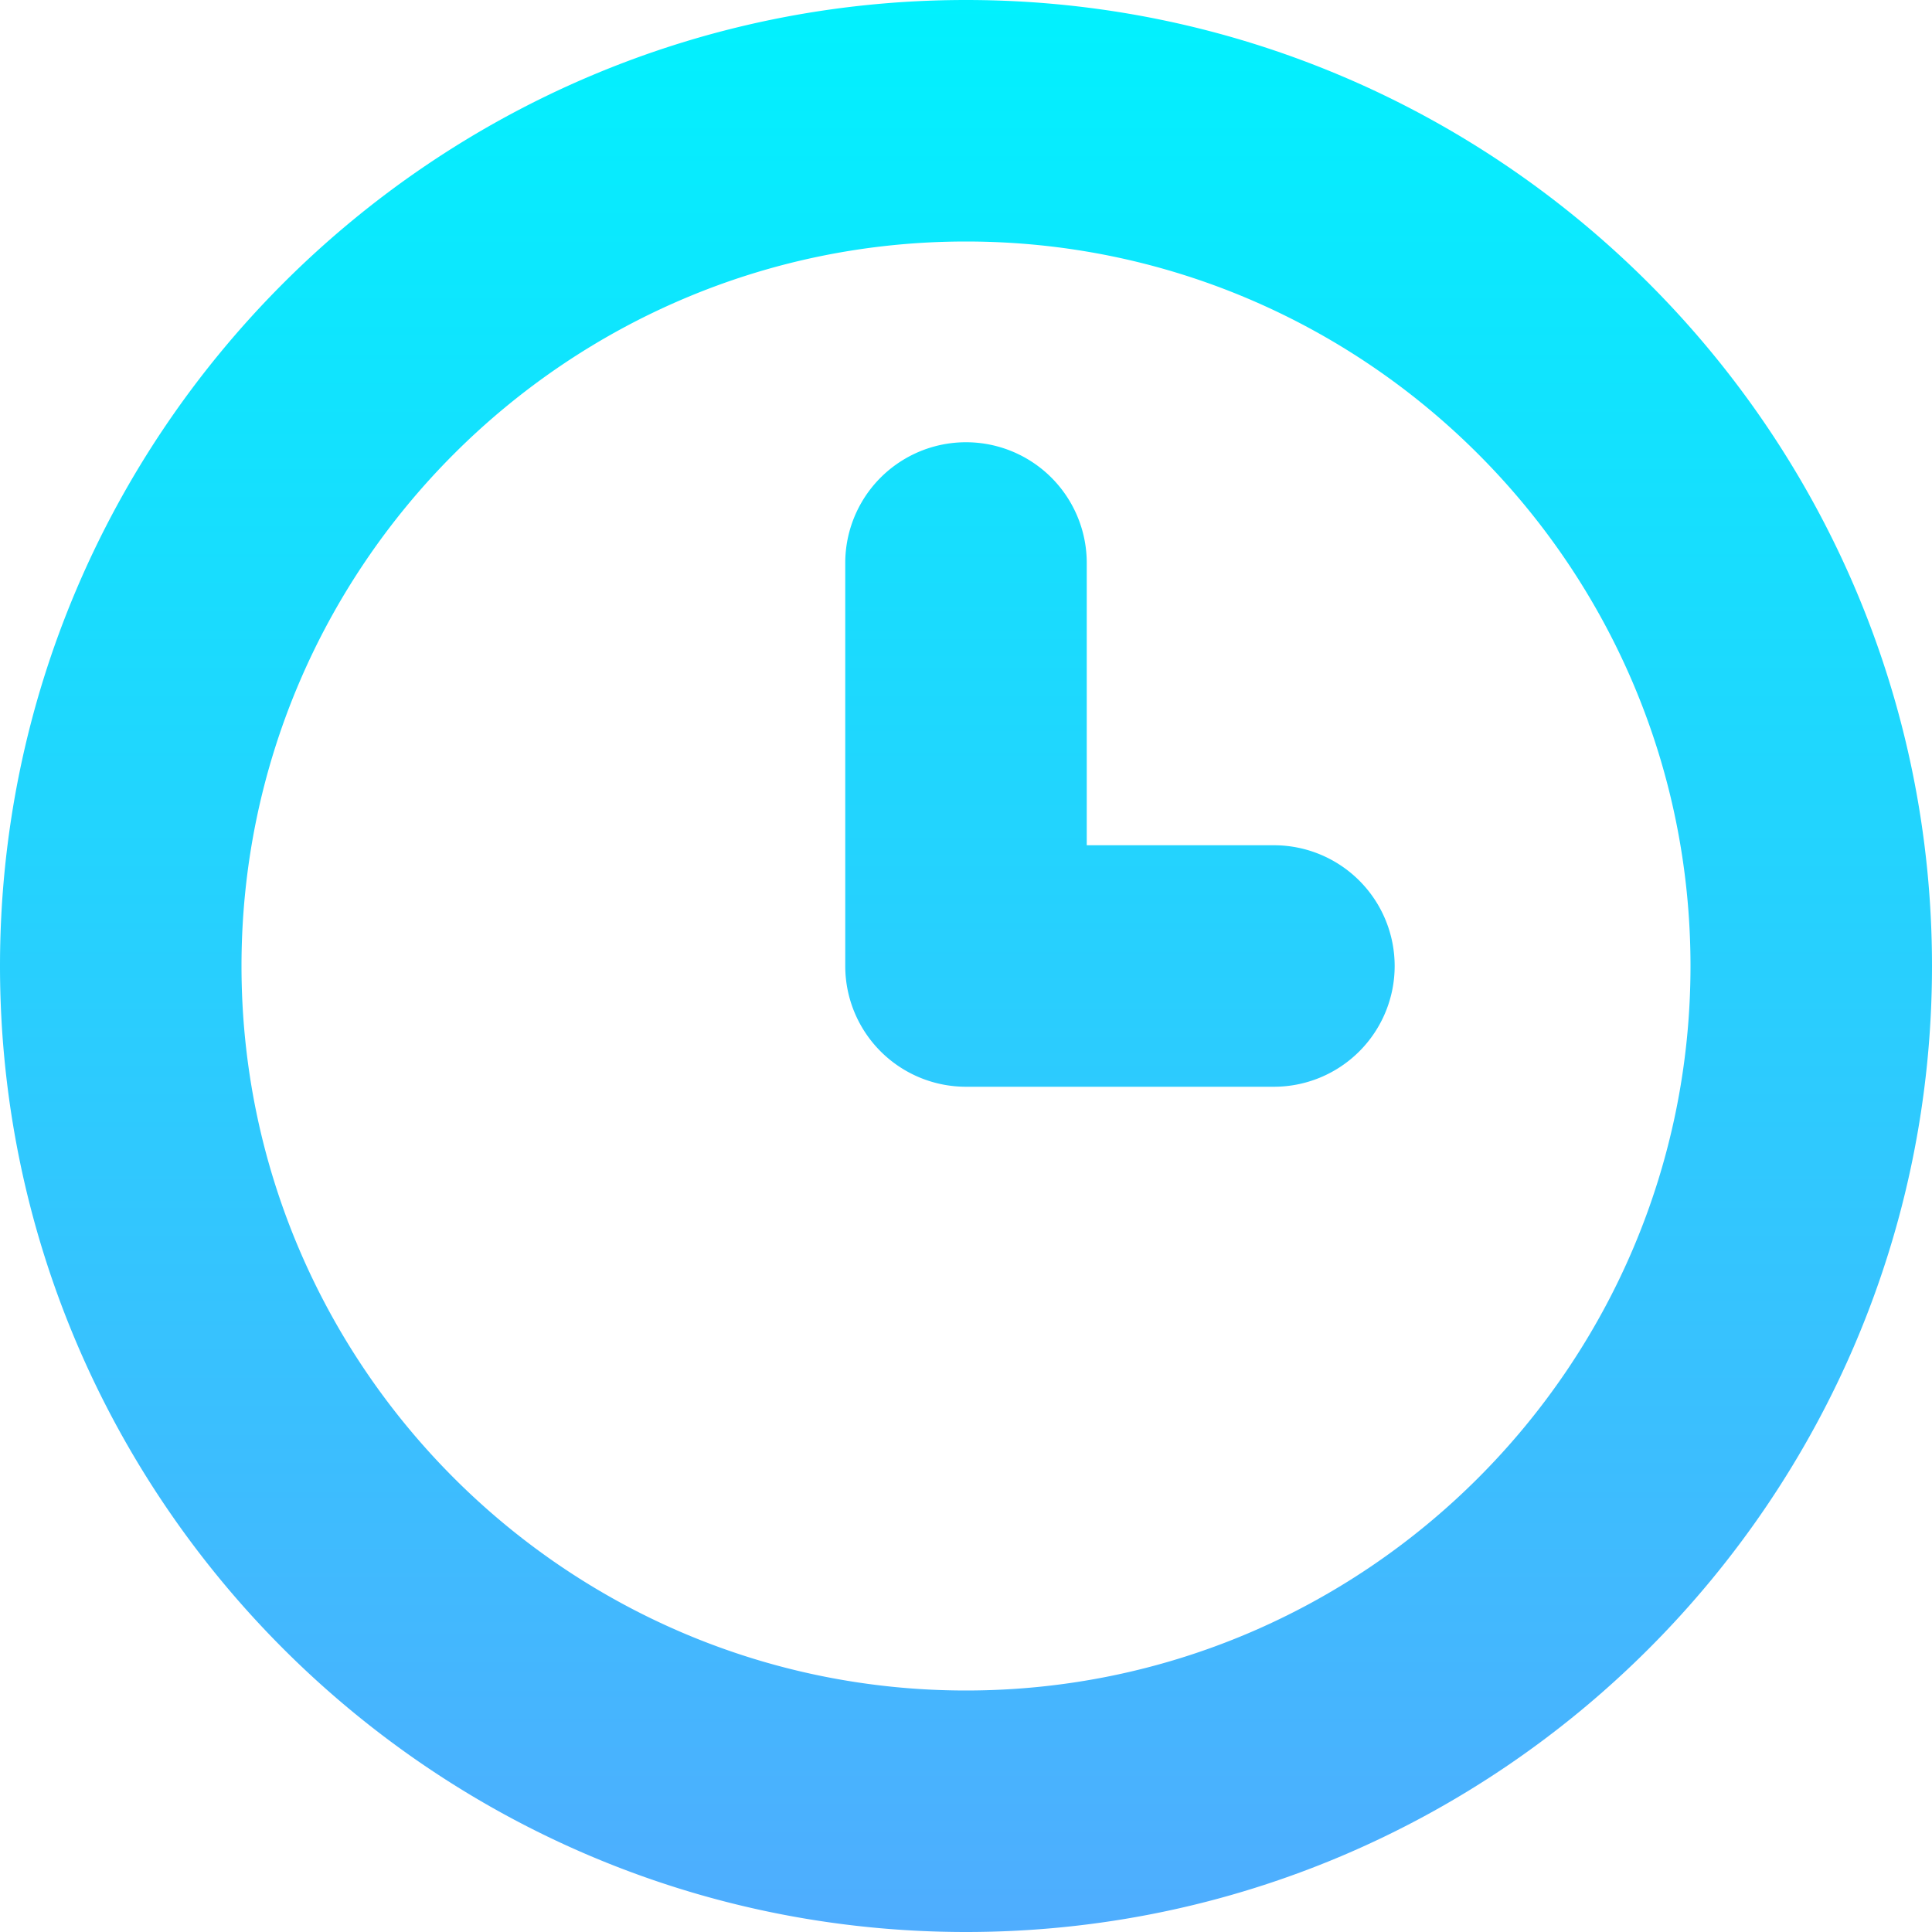 <svg id="Layer_1" height="512" viewBox="0 0 512 512" width="512" xmlns="http://www.w3.org/2000/svg" xmlns:xlink="http://www.w3.org/1999/xlink" data-name="Layer 1"><linearGradient id="linear-gradient" gradientUnits="userSpaceOnUse" x1="256" x2="256" y2="512"><stop offset="0" stop-color="#01f1fe"/><stop offset="1" stop-color="#4fadfe"/></linearGradient><path d="m256 0c-141.159 0-256 114.841-256 256s114.841 256 256 256 256-114.841 256-256-114.841-256-256-256zm0 448c-105.869 0-192-86.131-192-192s86.131-192 192-192 192 86.131 192 192-86.131 192-192 192zm113.6-192a32 32 0 0 1 -32 32h-81.6a32 32 0 0 1 -32-32v-106.8a32 32 0 0 1 64 0v74.8h49.6a32 32 0 0 1 32 32z" fill="url(#linear-gradient)"/></svg>